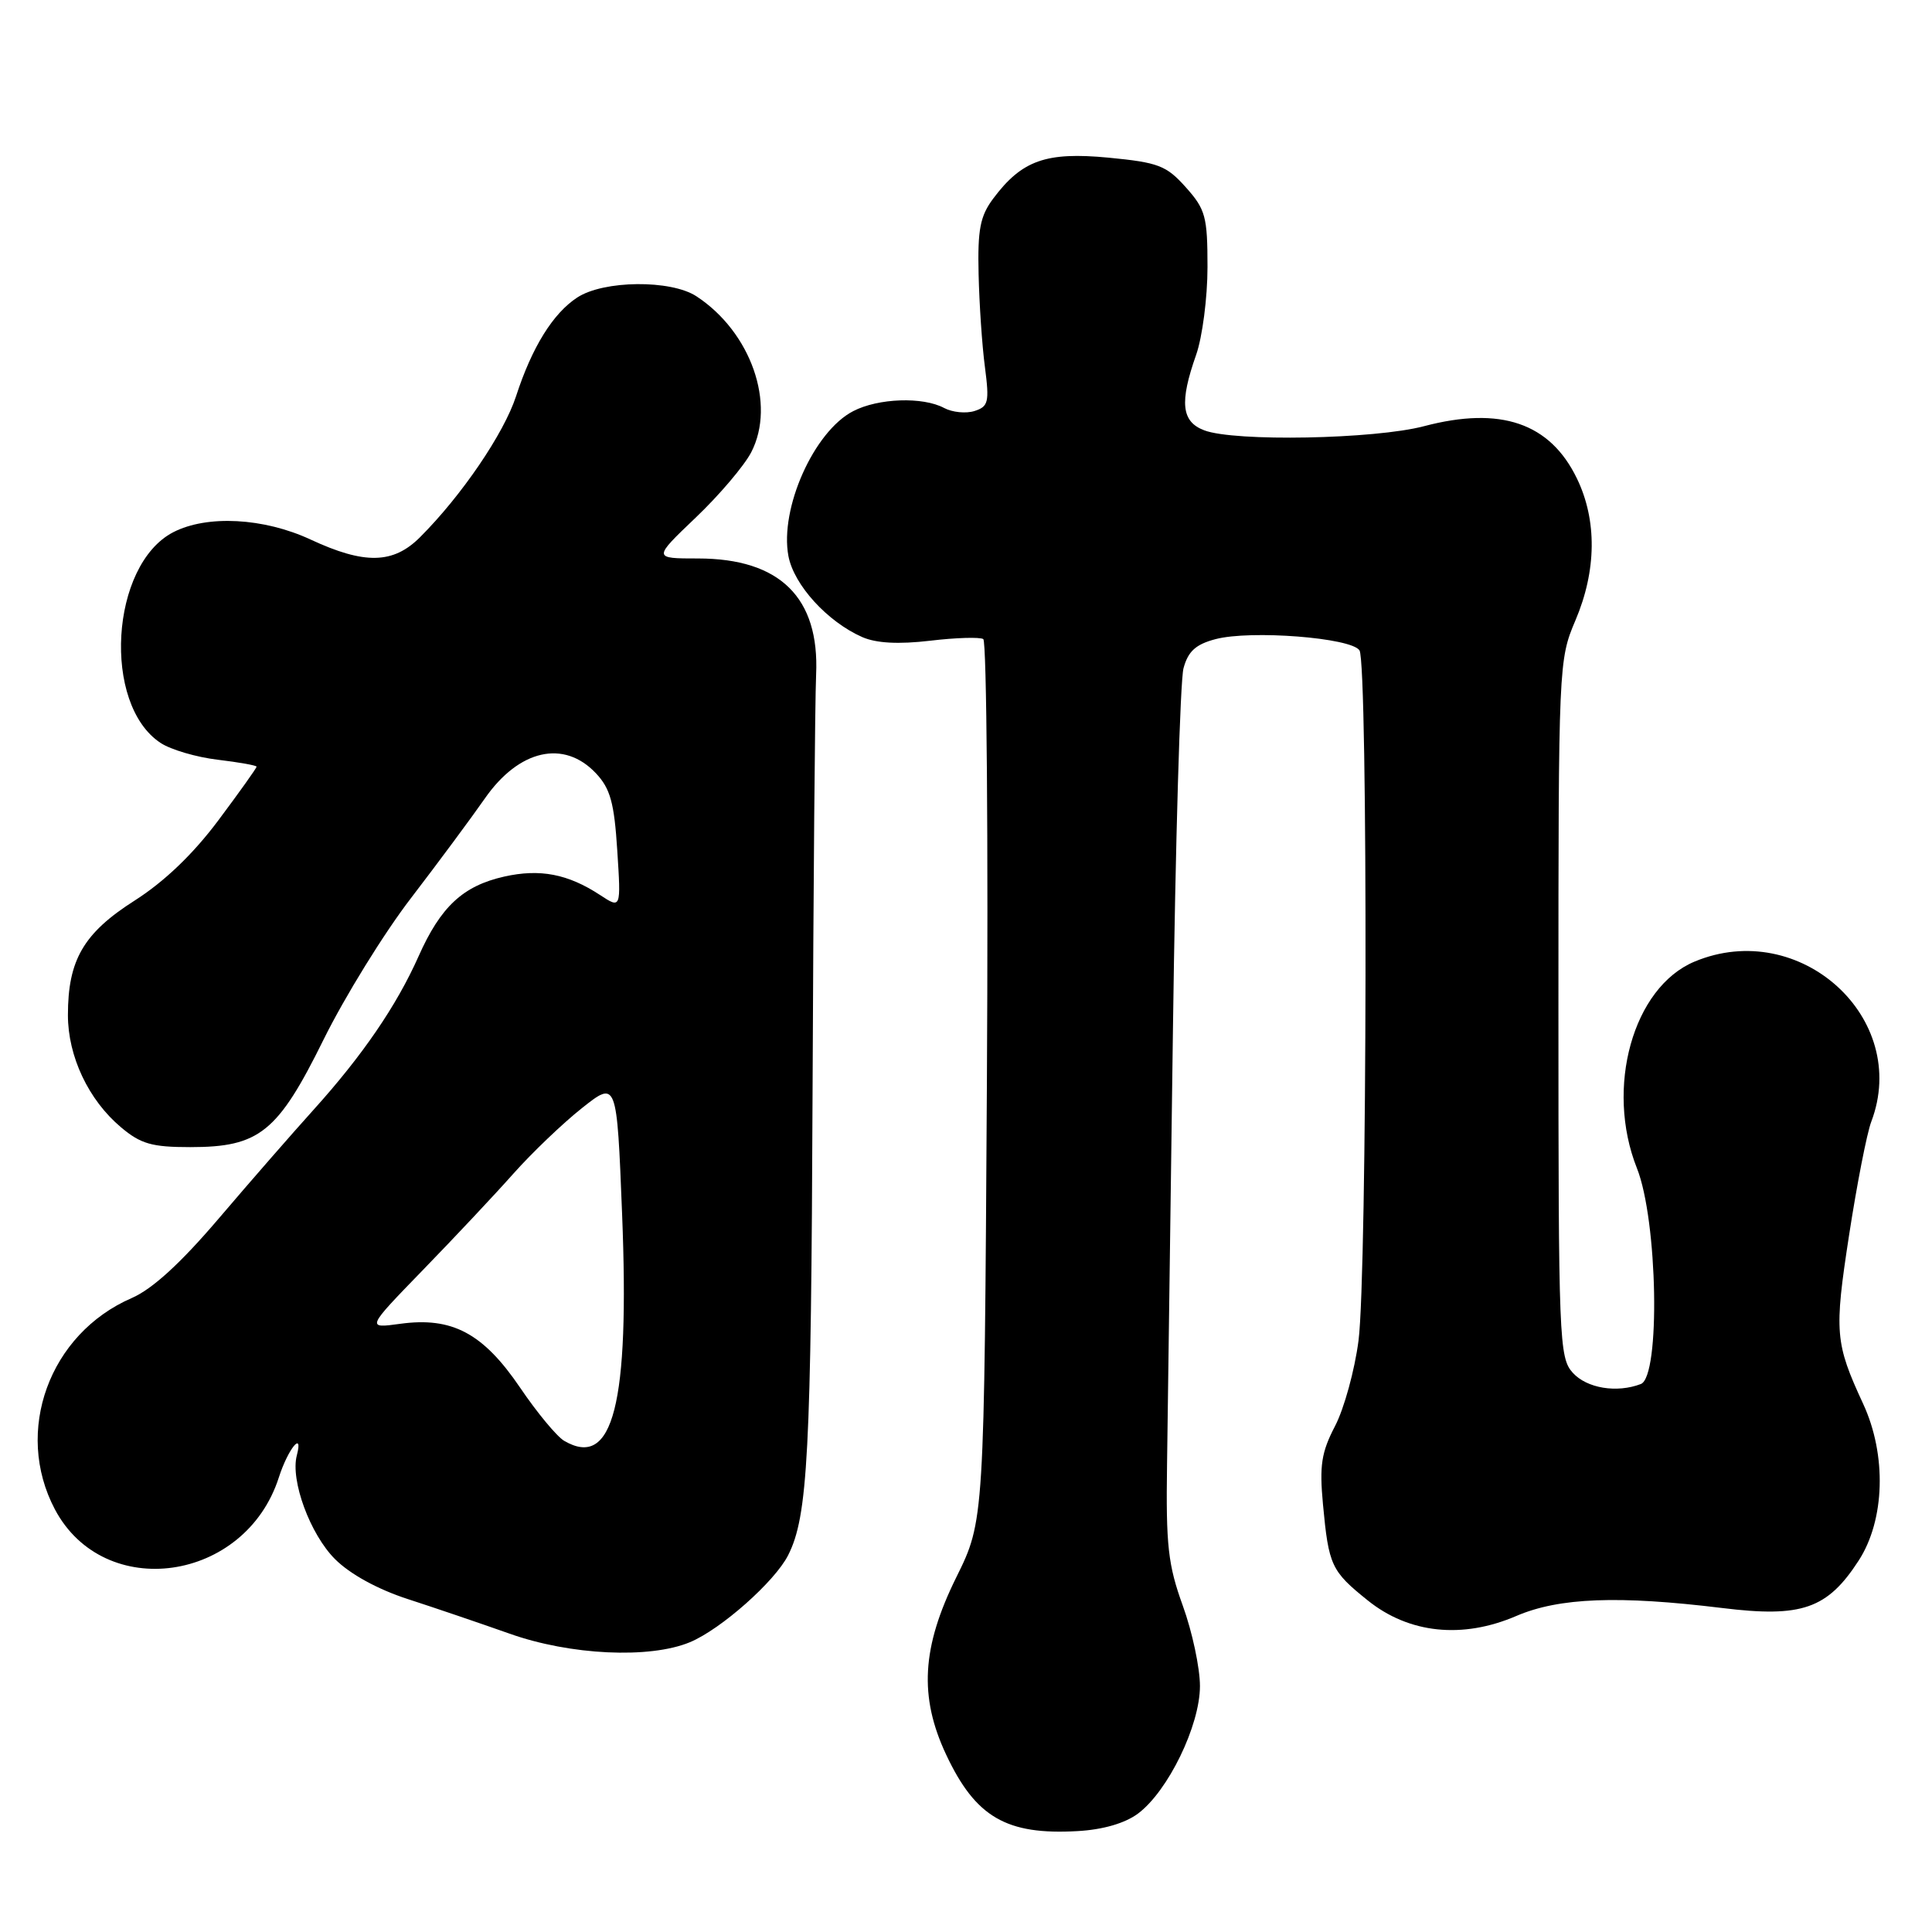<?xml version="1.0" encoding="UTF-8" standalone="no"?>
<!DOCTYPE svg PUBLIC "-//W3C//DTD SVG 1.1//EN" "http://www.w3.org/Graphics/SVG/1.1/DTD/svg11.dtd" >
<svg xmlns="http://www.w3.org/2000/svg" xmlns:xlink="http://www.w3.org/1999/xlink" version="1.1" viewBox="0 0 256 256">
 <g >
 <path fill="currentColor"
d=" M 150.79 240.31 C 154.77 237.34 159.00 228.64 159.00 223.41 C 159.00 221.01 157.98 216.22 156.73 212.77 C 154.77 207.36 154.48 204.78 154.64 194.00 C 154.74 187.12 155.09 161.25 155.42 136.50 C 155.75 111.75 156.38 90.17 156.82 88.55 C 157.43 86.30 158.44 85.38 161.06 84.69 C 165.72 83.46 179.07 84.50 180.14 86.18 C 181.28 87.98 181.17 168.75 180.01 177.64 C 179.50 181.57 178.10 186.66 176.90 188.96 C 175.09 192.44 174.82 194.18 175.30 199.33 C 176.06 207.46 176.40 208.18 181.23 212.06 C 186.70 216.46 193.78 217.20 200.93 214.12 C 206.59 211.69 214.46 211.39 228.20 213.07 C 238.75 214.37 242.13 213.19 246.28 206.79 C 249.77 201.41 250.02 192.79 246.87 186.00 C 243.15 177.95 243.03 176.56 245.01 163.68 C 246.05 156.93 247.37 150.16 247.95 148.64 C 253.17 134.90 238.48 121.59 224.53 127.42 C 216.38 130.83 212.67 144.14 216.90 154.79 C 219.66 161.73 220.03 182.39 217.42 183.39 C 214.24 184.61 210.27 183.96 208.40 181.90 C 206.59 179.89 206.50 177.62 206.50 133.65 C 206.50 88.02 206.53 87.44 208.75 82.21 C 211.56 75.60 211.63 68.94 208.95 63.40 C 205.39 56.04 198.84 53.80 188.70 56.47 C 182.15 58.20 163.58 58.55 159.57 57.02 C 156.54 55.88 156.27 53.32 158.50 47.00 C 159.32 44.66 160.00 39.44 160.00 35.39 C 160.00 28.70 159.74 27.74 157.13 24.82 C 154.55 21.93 153.50 21.53 146.88 20.89 C 138.59 20.10 135.40 21.24 131.60 26.32 C 129.87 28.64 129.53 30.42 129.67 36.32 C 129.76 40.27 130.13 45.82 130.51 48.65 C 131.11 53.29 130.97 53.87 129.13 54.46 C 128.00 54.82 126.19 54.64 125.10 54.06 C 122.28 52.55 116.38 52.75 113.05 54.48 C 107.85 57.16 103.29 67.38 104.47 73.68 C 105.19 77.51 109.64 82.39 114.26 84.42 C 116.12 85.23 119.05 85.39 123.24 84.90 C 126.66 84.49 129.83 84.40 130.29 84.68 C 130.74 84.96 130.96 111.36 130.77 143.35 C 130.42 201.51 130.42 201.51 126.71 209.01 C 122.13 218.28 121.76 224.81 125.37 232.50 C 129.26 240.79 133.36 243.17 142.79 242.63 C 146.16 242.44 149.07 241.59 150.79 240.31 Z  M 91.42 217.60 C 95.54 215.88 102.67 209.56 104.43 206.08 C 107.05 200.92 107.48 192.62 107.67 144.50 C 107.78 117.55 107.99 92.75 108.14 89.39 C 108.60 79.18 103.35 74.01 92.50 74.00 C 86.51 74.00 86.51 74.00 92.18 68.59 C 95.30 65.62 98.61 61.72 99.54 59.93 C 102.85 53.53 99.50 43.99 92.28 39.26 C 88.89 37.04 79.98 37.13 76.49 39.42 C 73.27 41.52 70.49 46.01 68.38 52.50 C 66.77 57.44 61.17 65.67 55.67 71.17 C 52.11 74.74 48.31 74.82 41.15 71.49 C 34.96 68.61 27.44 68.21 22.96 70.52 C 14.61 74.84 13.51 93.35 21.29 98.45 C 22.64 99.34 26.05 100.34 28.87 100.67 C 31.69 101.01 34.00 101.42 34.00 101.59 C 34.00 101.77 31.72 104.97 28.93 108.70 C 25.59 113.17 21.79 116.81 17.84 119.33 C 11.07 123.64 9.00 127.20 9.00 134.51 C 9.00 139.98 11.73 145.76 16.03 149.37 C 18.65 151.58 20.13 152.00 25.21 152.00 C 34.38 152.00 36.81 150.04 42.89 137.72 C 45.67 132.10 50.87 123.67 54.46 119.00 C 58.04 114.33 62.44 108.39 64.24 105.81 C 68.76 99.31 74.73 97.96 78.97 102.47 C 80.87 104.49 81.39 106.38 81.79 112.68 C 82.29 120.42 82.29 120.42 79.52 118.60 C 75.25 115.80 71.55 115.09 66.82 116.15 C 61.35 117.38 58.39 120.13 55.46 126.72 C 52.55 133.26 48.02 139.88 41.54 147.06 C 38.77 150.13 33.12 156.60 29.00 161.44 C 23.93 167.39 20.19 170.81 17.45 172.00 C 6.51 176.75 1.82 189.67 7.27 199.99 C 13.80 212.32 32.50 209.66 36.95 195.76 C 38.17 191.97 40.22 189.46 39.33 192.85 C 38.46 196.15 41.09 203.29 44.39 206.59 C 46.38 208.58 50.04 210.59 54.05 211.89 C 57.60 213.04 63.65 215.10 67.50 216.46 C 75.56 219.33 86.09 219.82 91.42 217.60 Z  M 74.76 190.92 C 73.80 190.36 71.16 187.19 68.91 183.86 C 64.01 176.65 59.91 174.47 53.04 175.41 C 48.52 176.03 48.52 176.03 56.06 168.26 C 60.21 163.99 65.60 158.25 68.04 155.50 C 70.49 152.75 74.56 148.85 77.11 146.83 C 81.73 143.17 81.73 143.17 82.43 160.83 C 83.44 186.09 81.24 194.70 74.76 190.92 Z "/>
</g>
</svg>